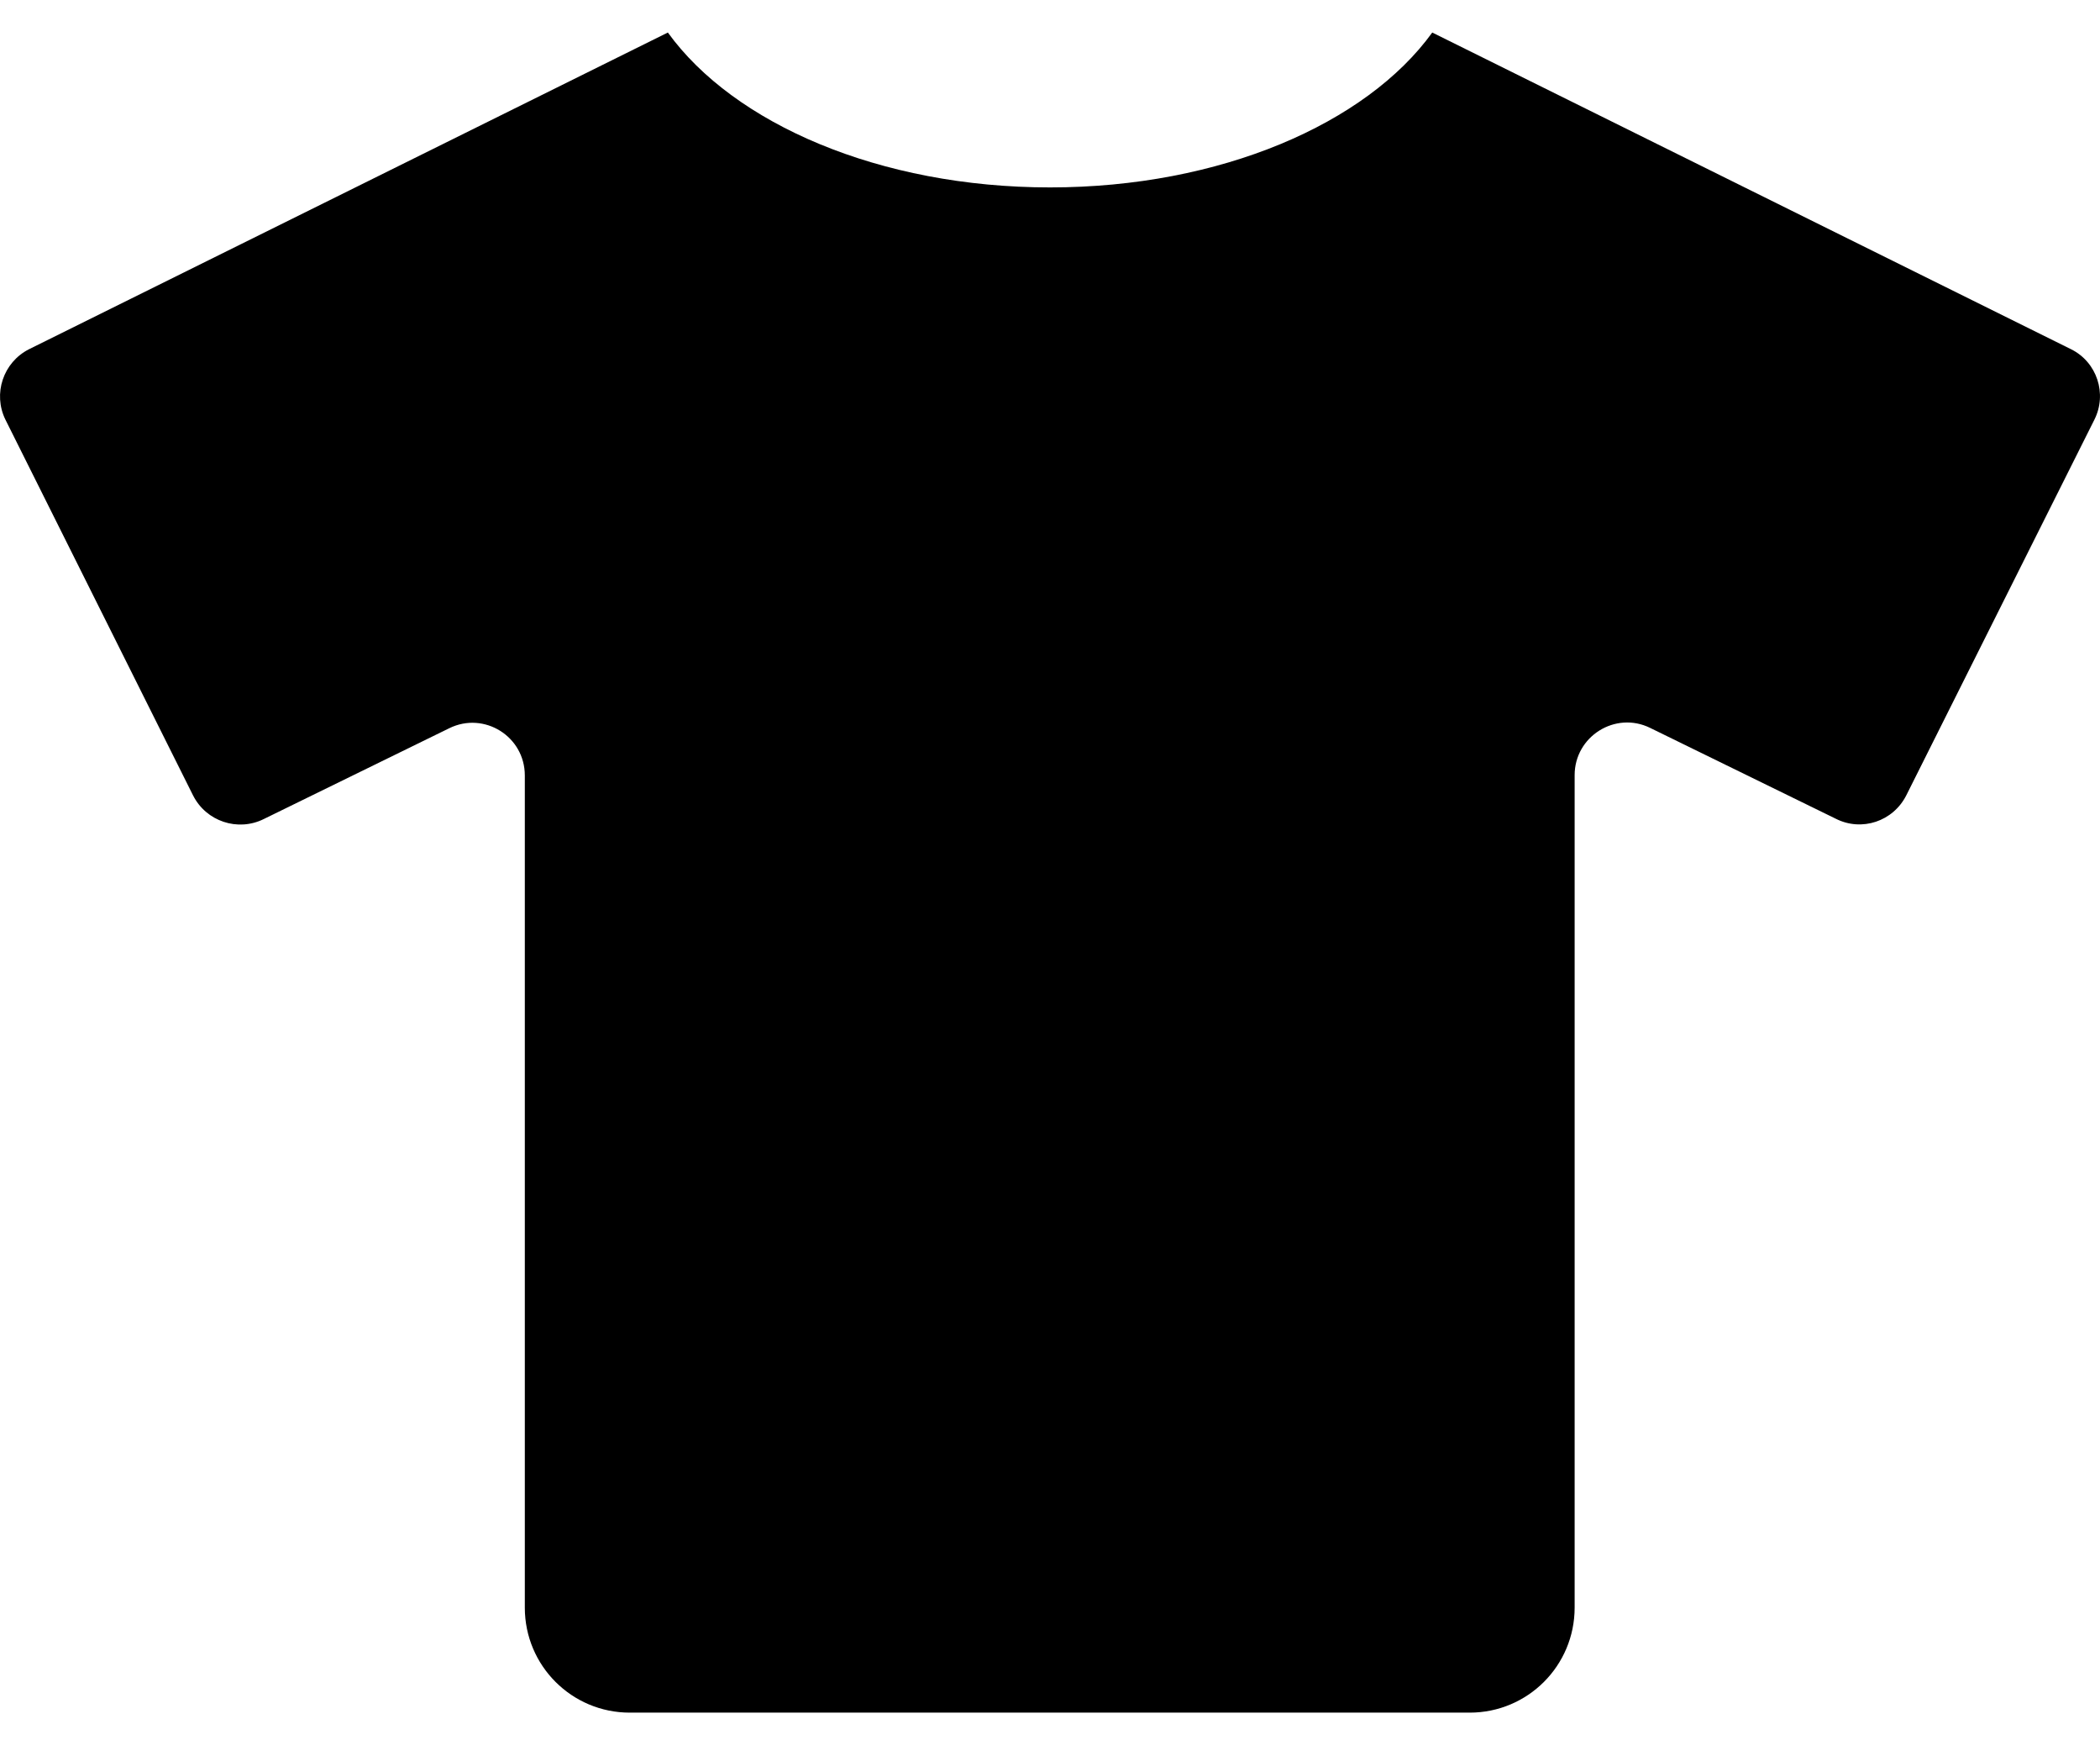 <svg width="35" height="29" viewBox="0 0 35 29" fill="none" xmlns="http://www.w3.org/2000/svg">
<path d="M34.517 5.819L23.871 0.542C22.772 2.062 20.339 3.123 17.501 3.123C14.663 3.123 12.23 2.062 11.131 0.542L0.484 5.819C0.053 6.037 -0.122 6.562 0.091 6.994L3.218 13.255C3.437 13.687 3.962 13.862 4.394 13.649L7.489 12.134C8.069 11.85 8.747 12.271 8.747 12.922V26.788C8.747 27.756 9.529 28.538 10.496 28.538H24.495C25.462 28.538 26.244 27.756 26.244 26.788V12.916C26.244 12.271 26.922 11.844 27.502 12.129L30.597 13.643C31.029 13.862 31.554 13.687 31.773 13.25L34.906 6.994C35.124 6.562 34.949 6.032 34.517 5.819Z" fill="black"/>
</svg>
